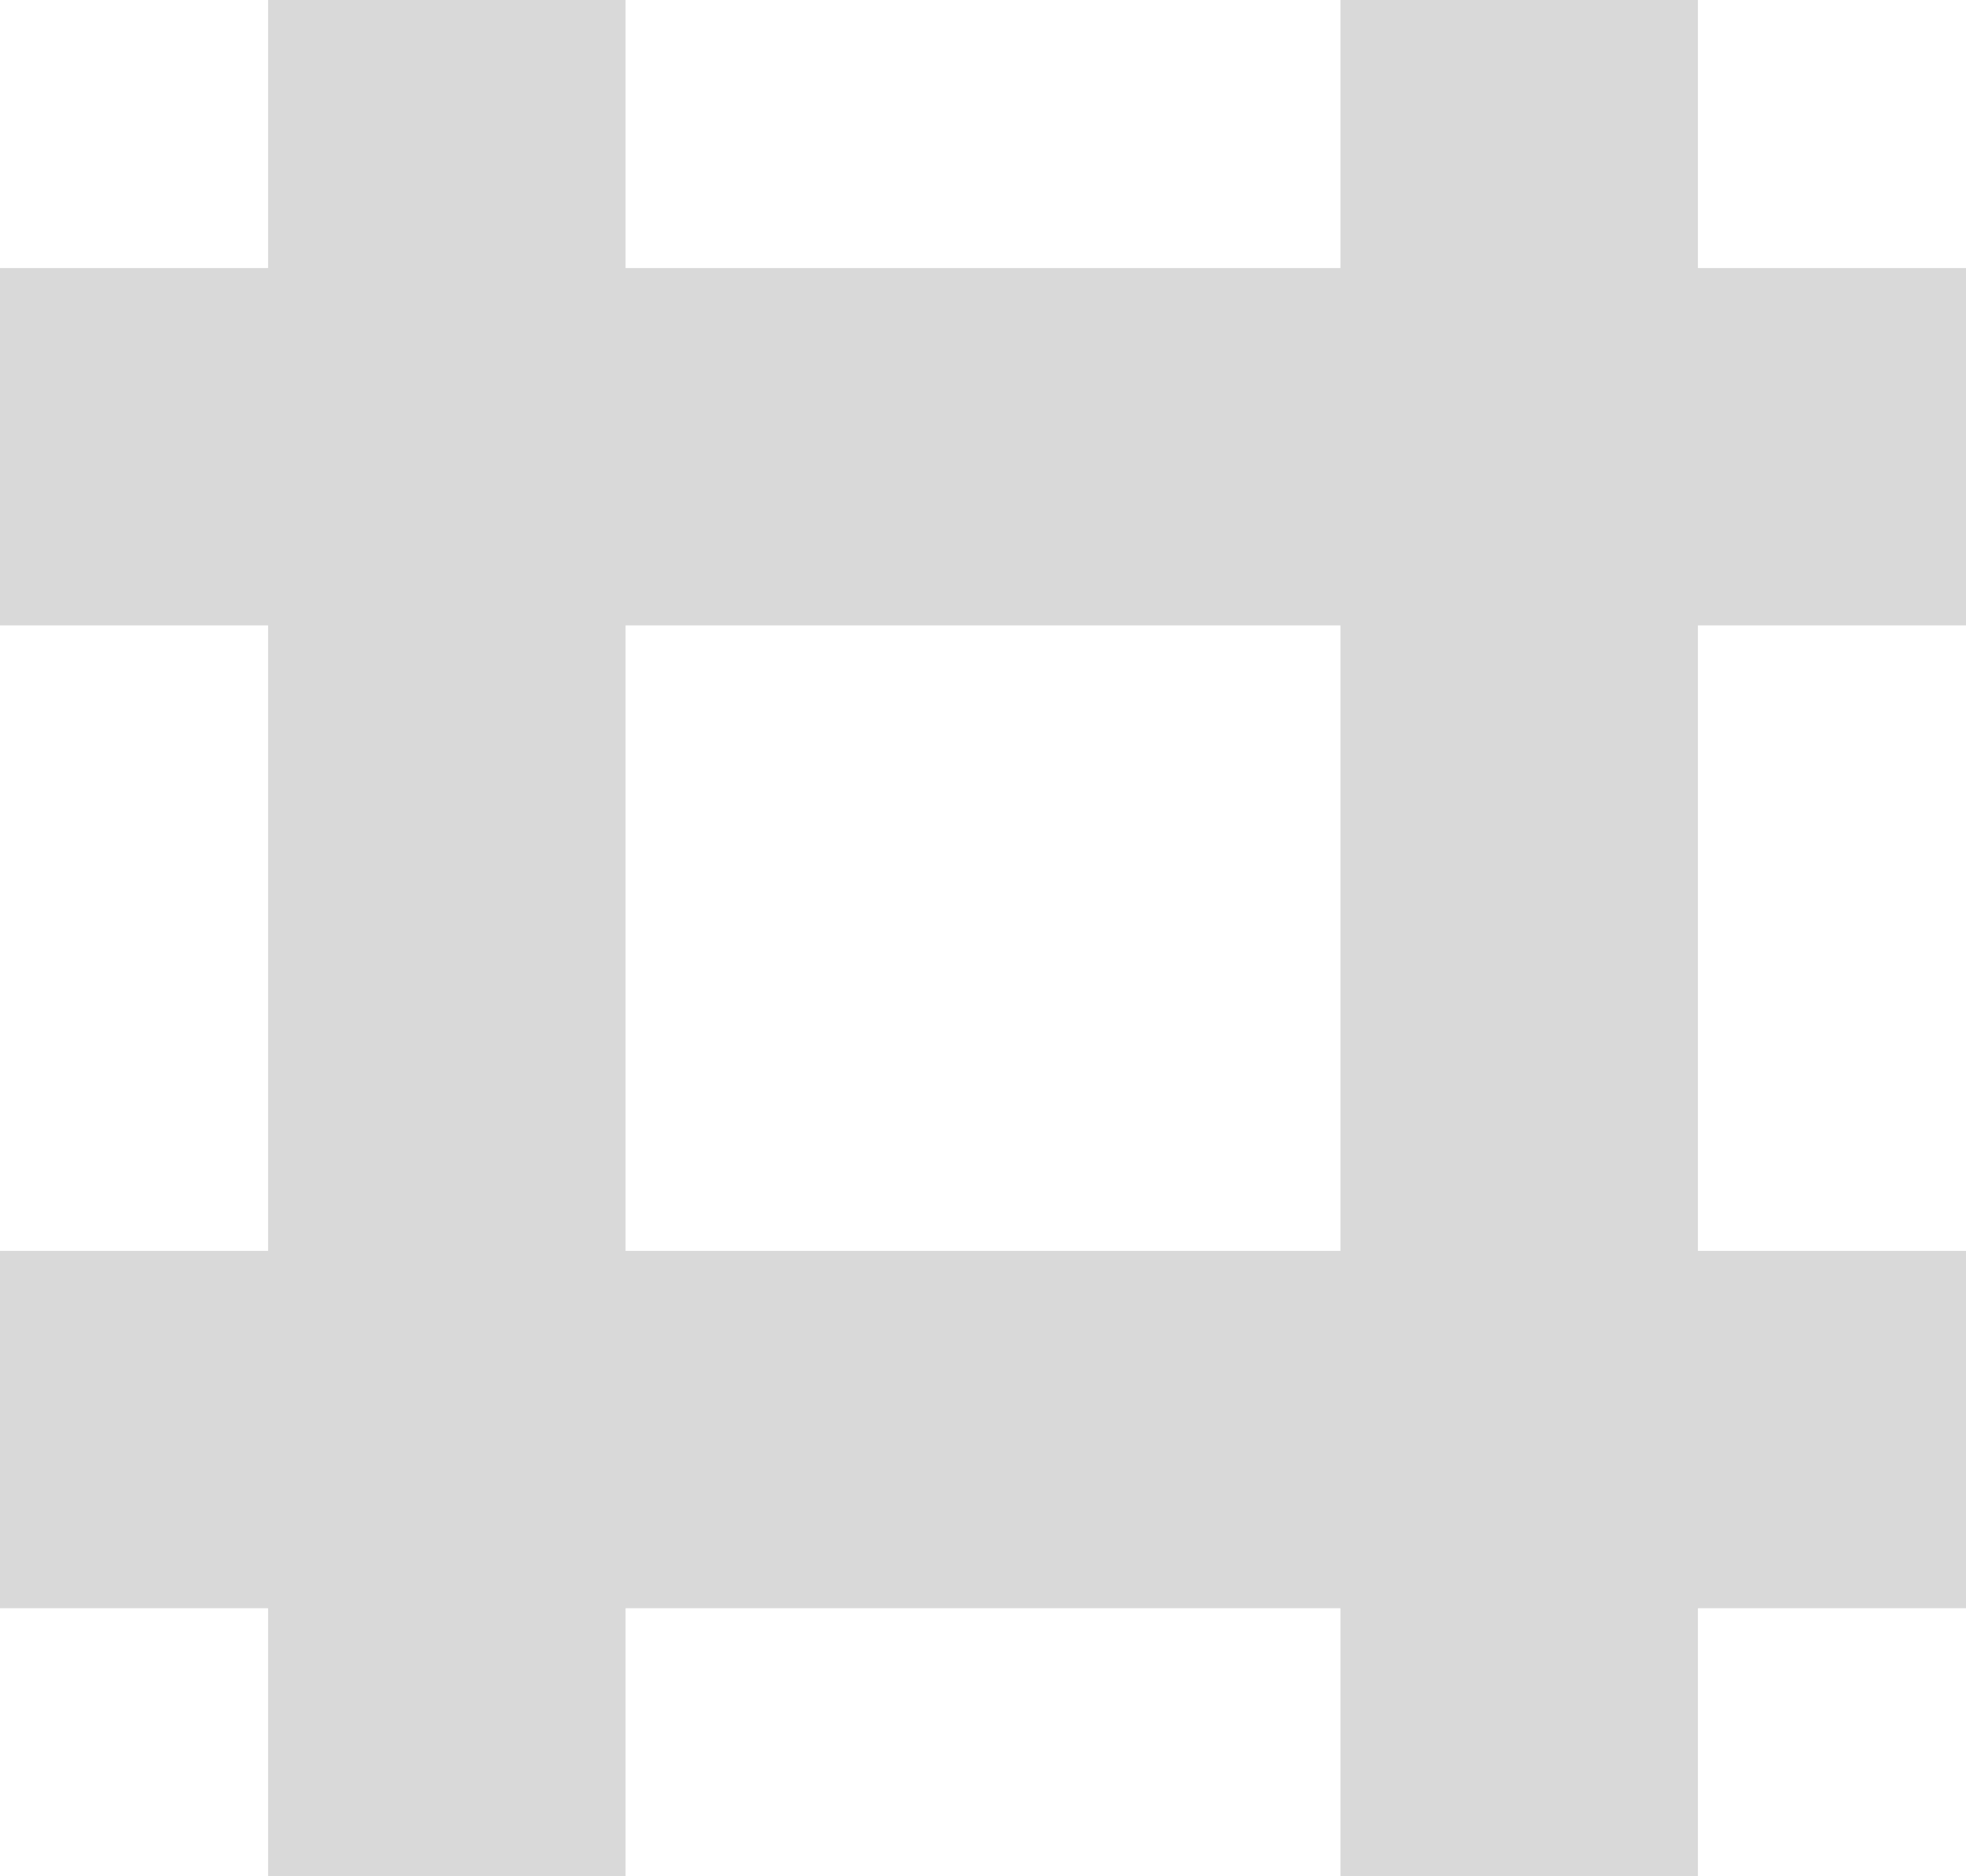 <svg width="22" height="21" viewBox="0 0 22 21" fill="none" xmlns="http://www.w3.org/2000/svg">
<path fill-rule="evenodd" clip-rule="evenodd" d="M7 0V3H15V0H19V1V3H22V7H19V10.778V14H22V18H19V21H15V18H7V21H3L3 18H0V14H3L3 7H0V3H3L3 0H7ZM15 14L15 7H7V14H15Z" fill="#D9D9D9"/>
</svg>

